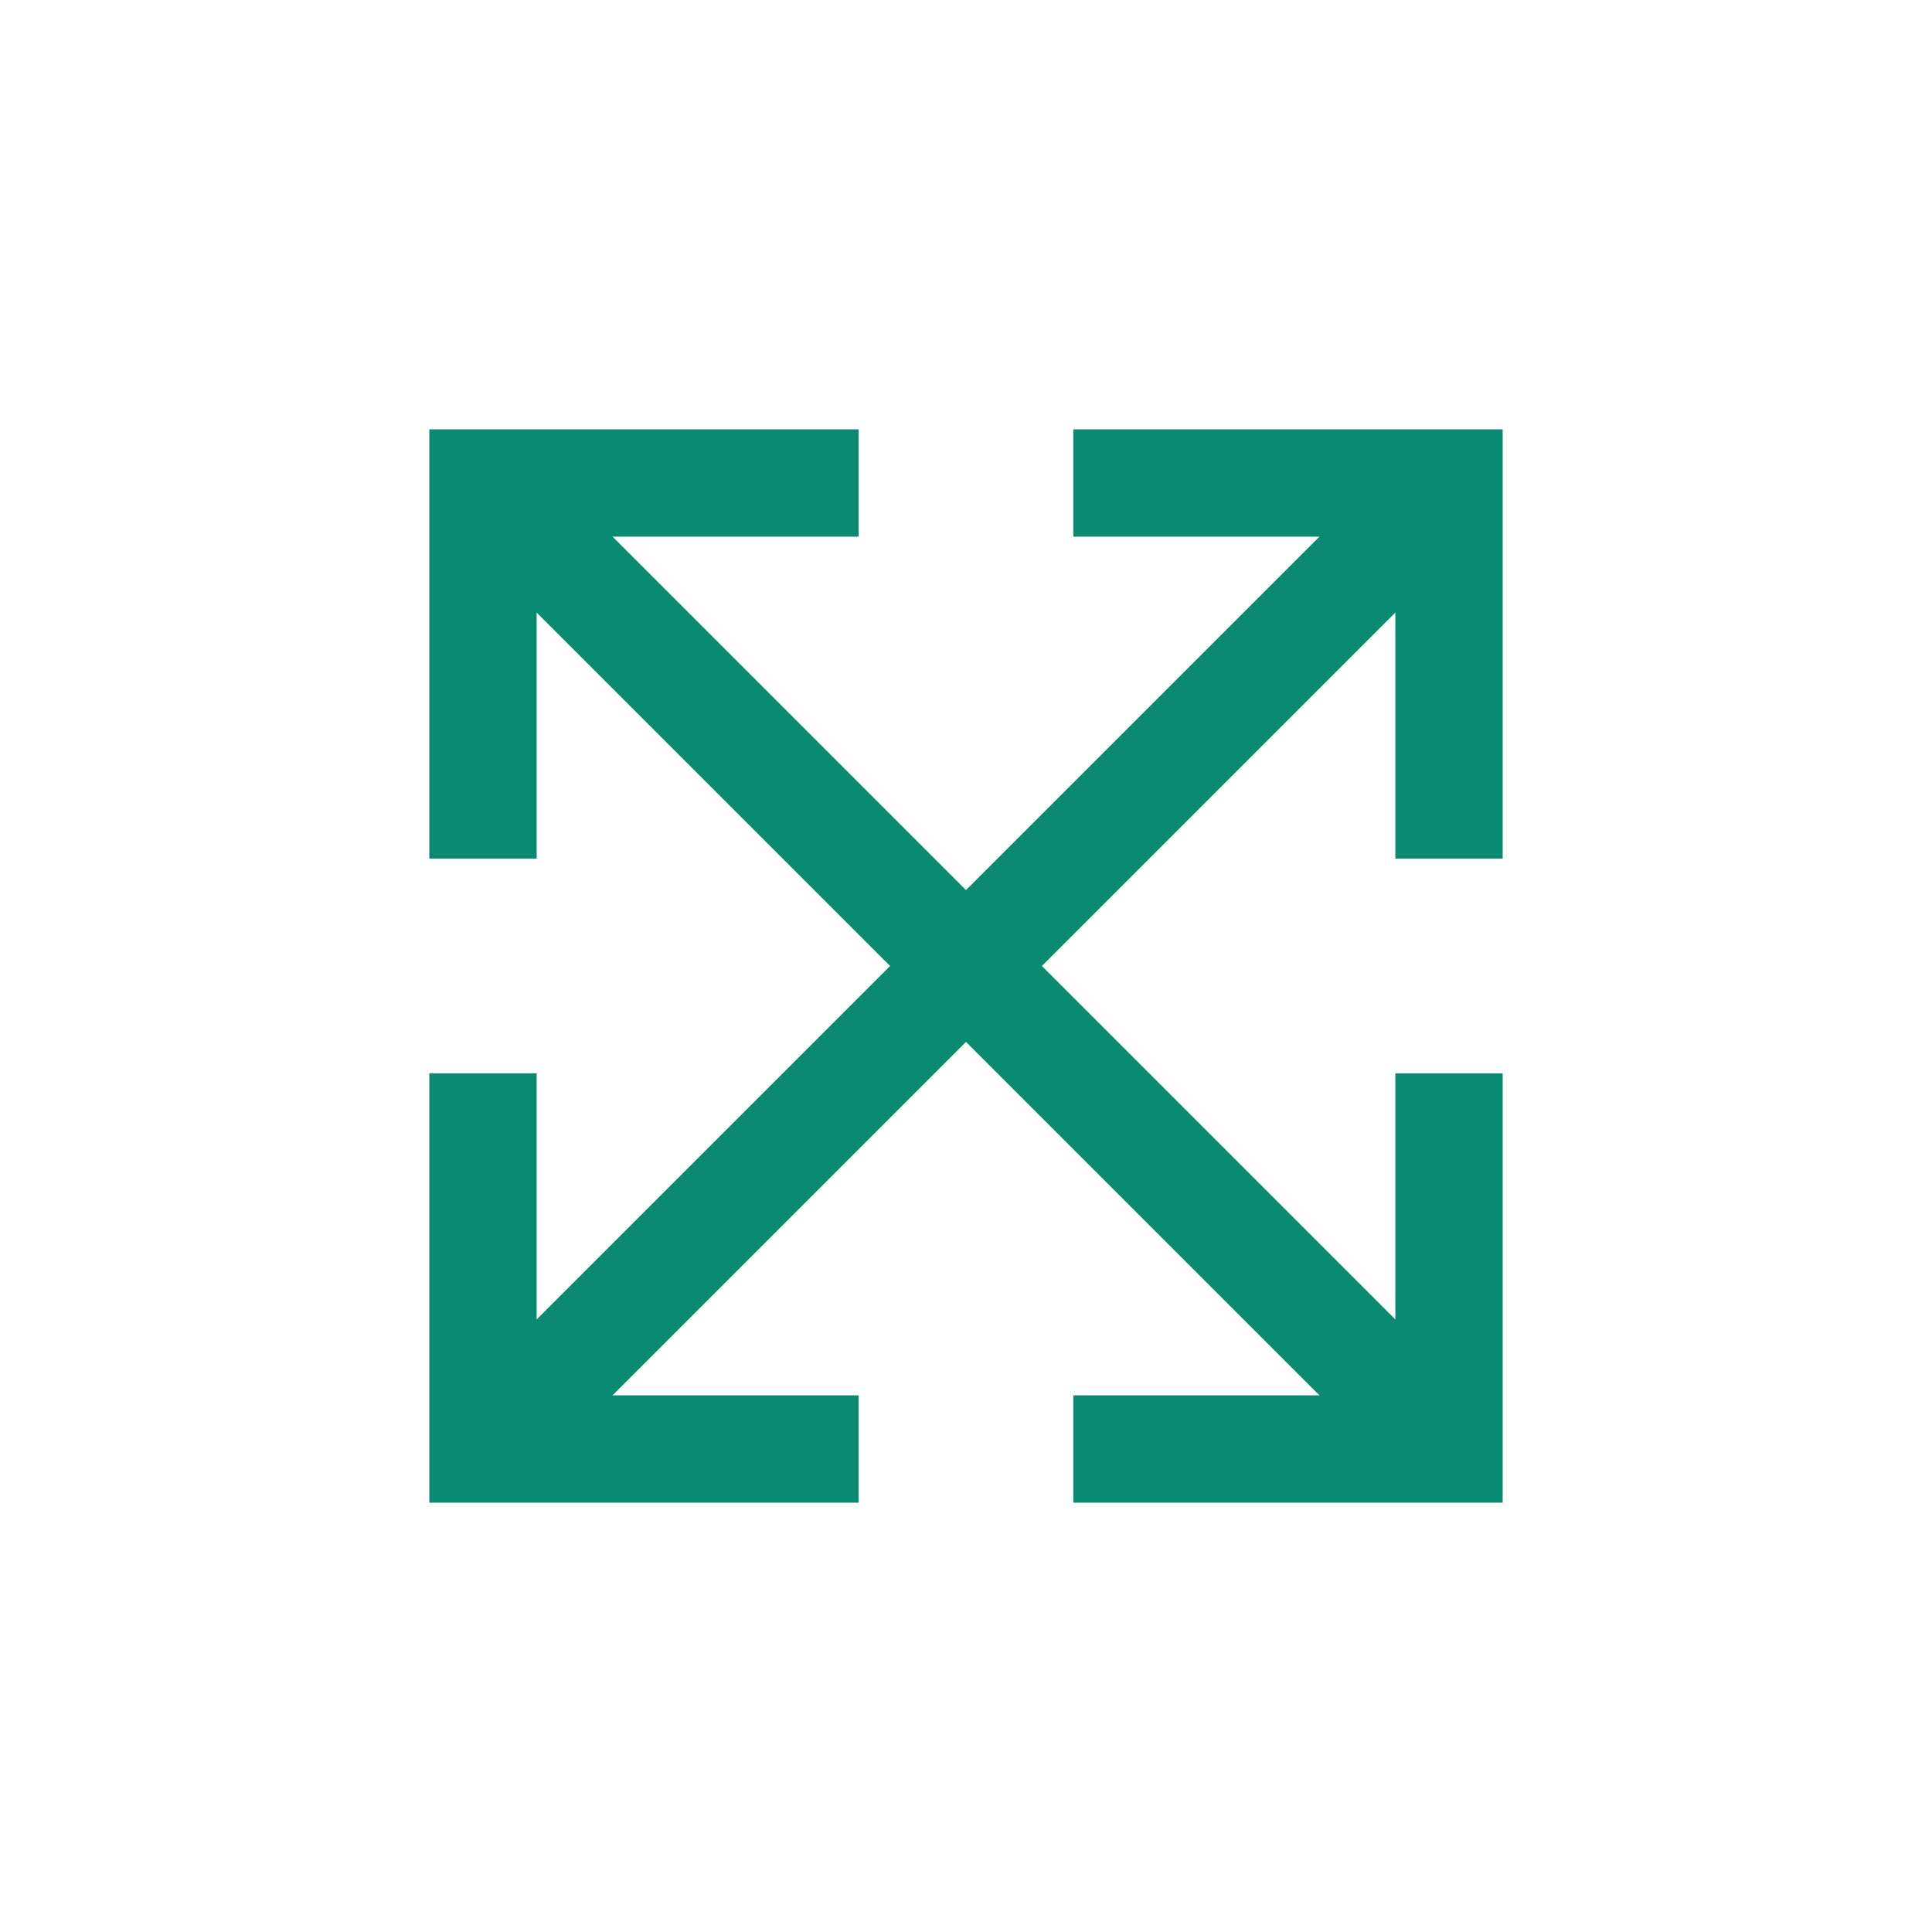<svg width="36" height="36" viewBox="0 0 36 36" fill="none" xmlns="http://www.w3.org/2000/svg">
<path d="M16 9H9V16" stroke="#0A8A71" stroke-width="2"/>
<path d="M27 16L27 9L20 9" stroke="#0A8A71" stroke-width="2"/>
<path d="M20 27L27 27L27 20" stroke="#0A8A71" stroke-width="2"/>
<path d="M9 20L9 27L16 27" stroke="#0A8A71" stroke-width="2"/>
<path d="M27 9L9 27" stroke="#0A8A71" stroke-width="2"/>
<path d="M9 9L27 27" stroke="#0A8A71" stroke-width="2"/>
</svg>
